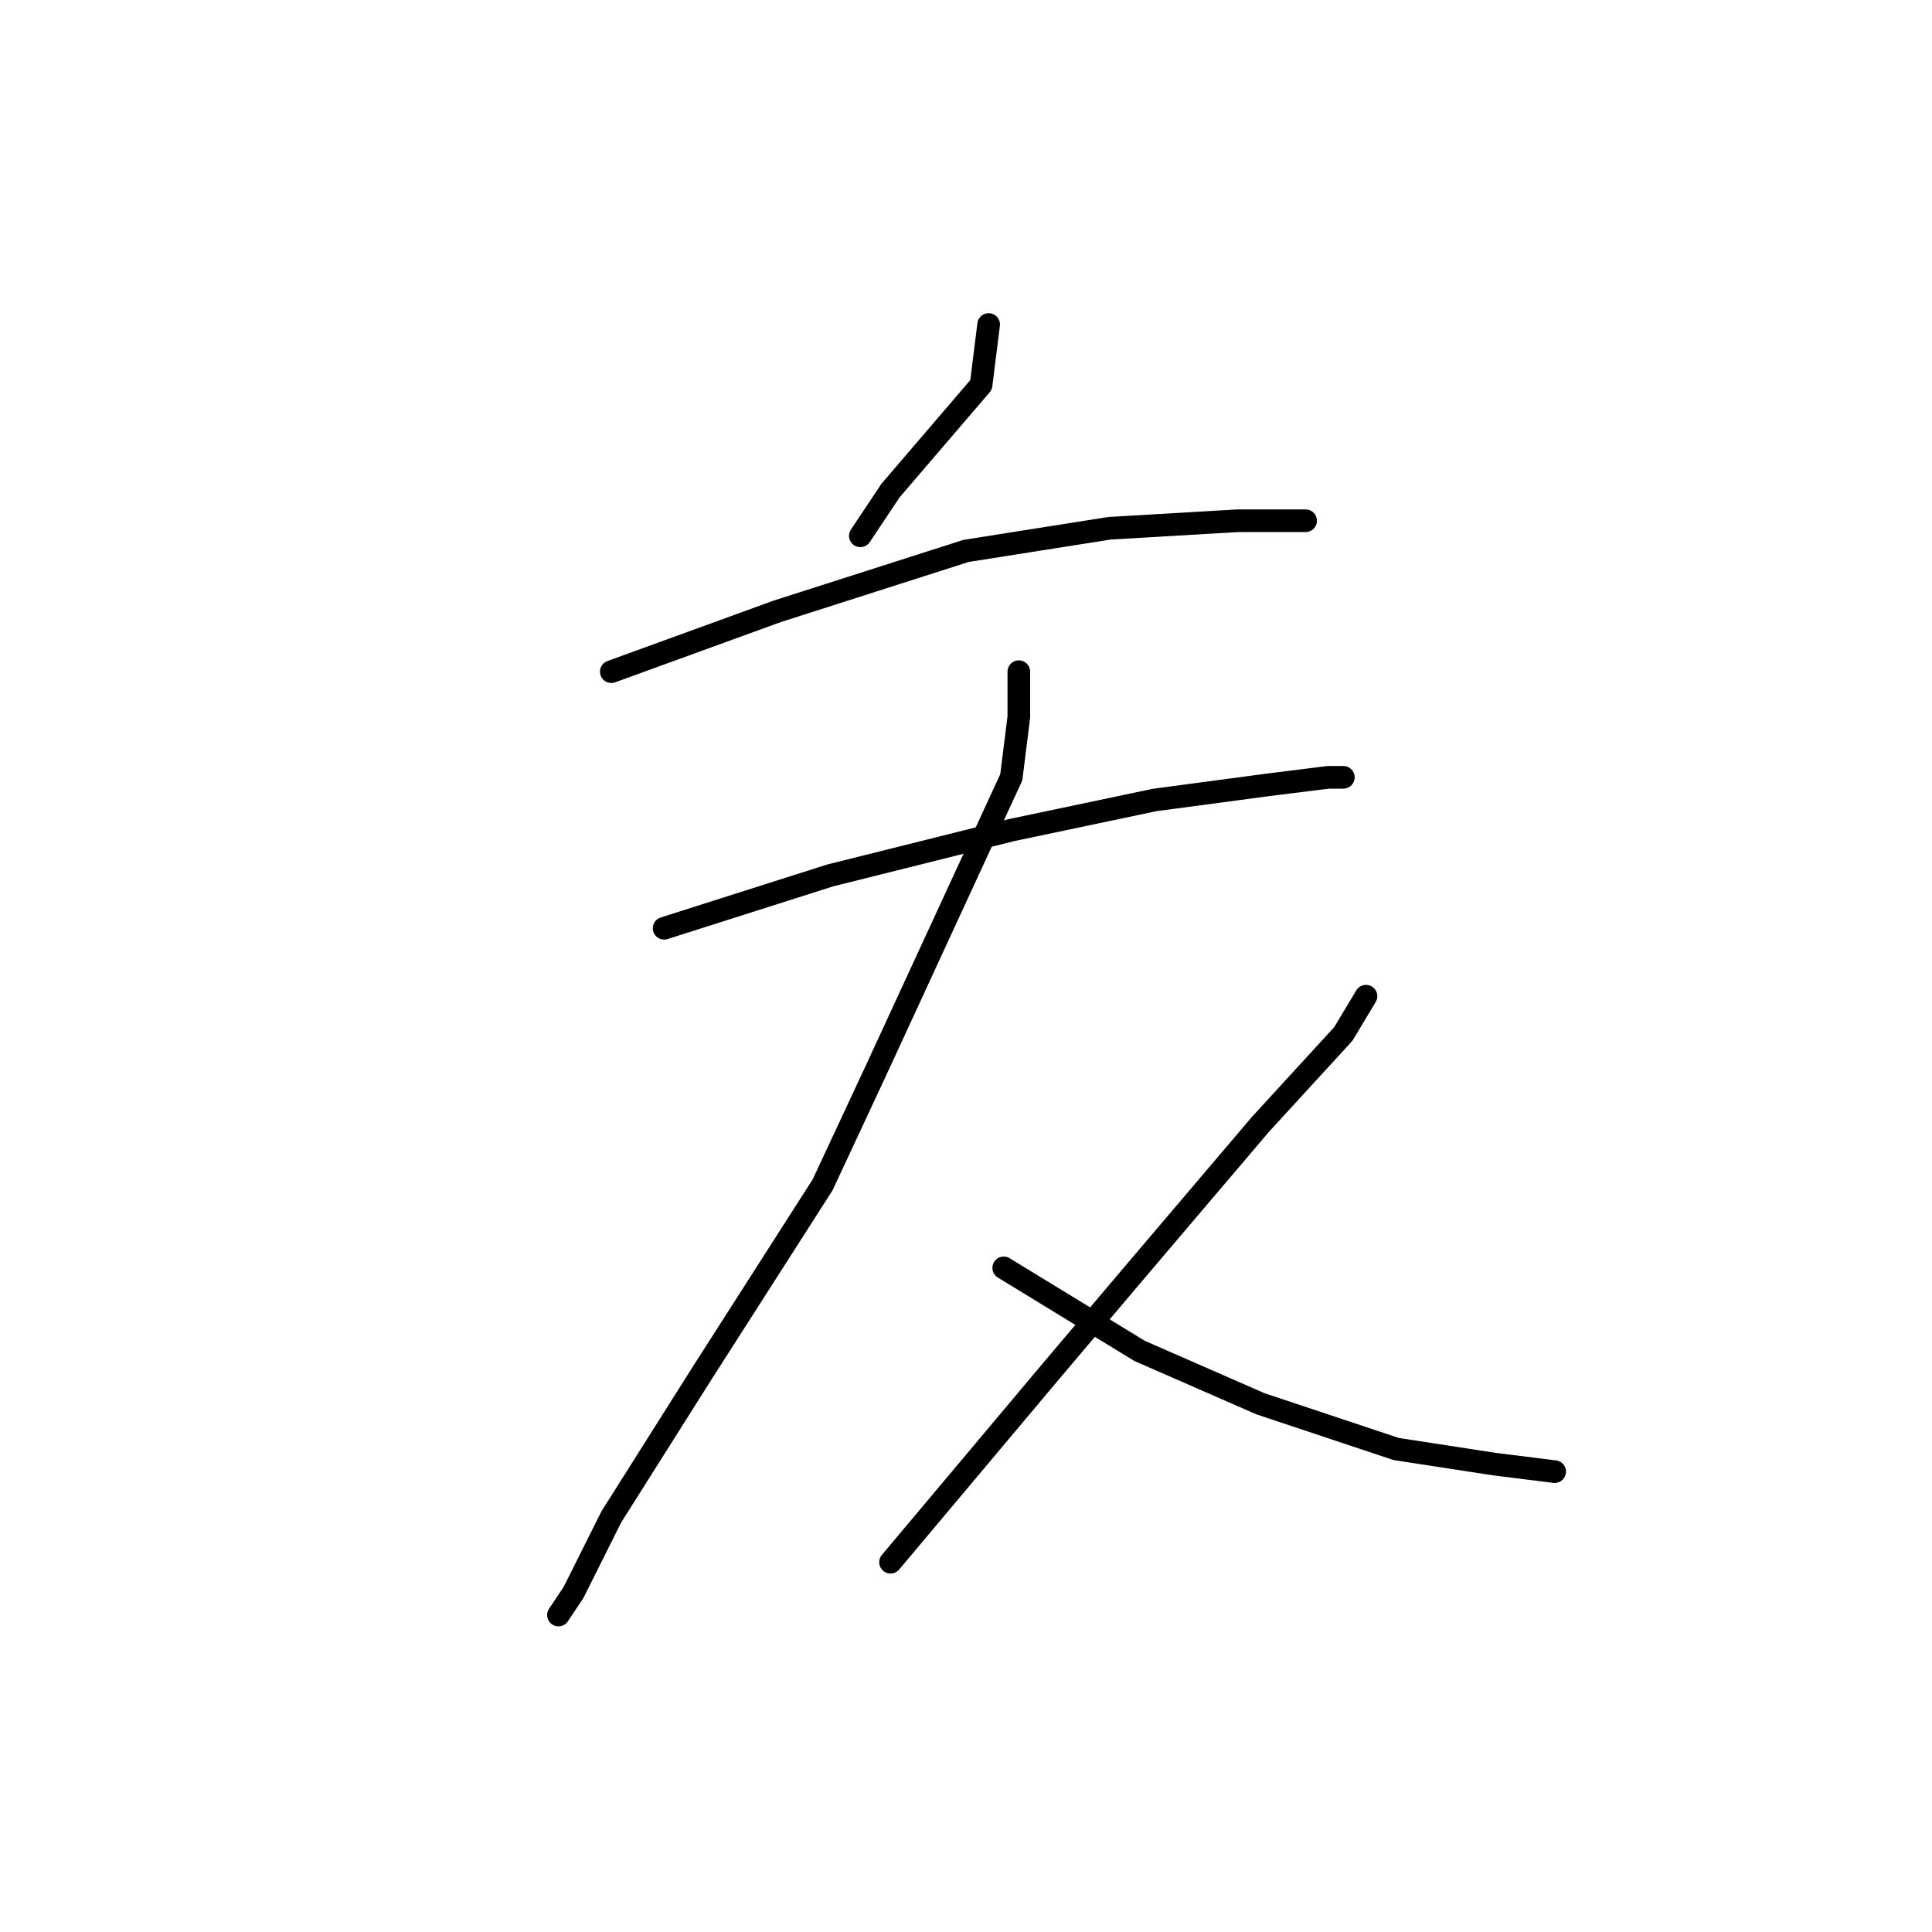 <?xml version="1.0" standalone="no"?>
    <svg width="256" height="256" xmlns="http://www.w3.org/2000/svg" version="1.1">
    <polyline stroke="black" stroke-width="3" stroke-linecap="round" fill="transparent" stroke-linejoin="round" points="131 43 130 51 118 65 114 71 114 71 " />
        <polyline stroke="black" stroke-width="3" stroke-linecap="round" fill="transparent" stroke-linejoin="round" points="81 89 103 81 128 73 147 70 164 69 173 69 173 69 " />
        <polyline stroke="black" stroke-width="3" stroke-linecap="round" fill="transparent" stroke-linejoin="round" points="88 123 110 116 134 110 153 106 168 104 176 103 178 103 178 103 " />
        <polyline stroke="black" stroke-width="3" stroke-linecap="round" fill="transparent" stroke-linejoin="round" points="135 89 135 95 134 103 116 142 109 157 93 182 81 201 76 211 74 214 74 214 " />
        <polyline stroke="black" stroke-width="3" stroke-linecap="round" fill="transparent" stroke-linejoin="round" points="133 168 151 179 167 186 185 192 198 194 206 195 206 195 " />
        <polyline stroke="black" stroke-width="3" stroke-linecap="round" fill="transparent" stroke-linejoin="round" points="181 132 178 137 167 149 150 169 139 182 118 207 118 207 " />
        </svg>